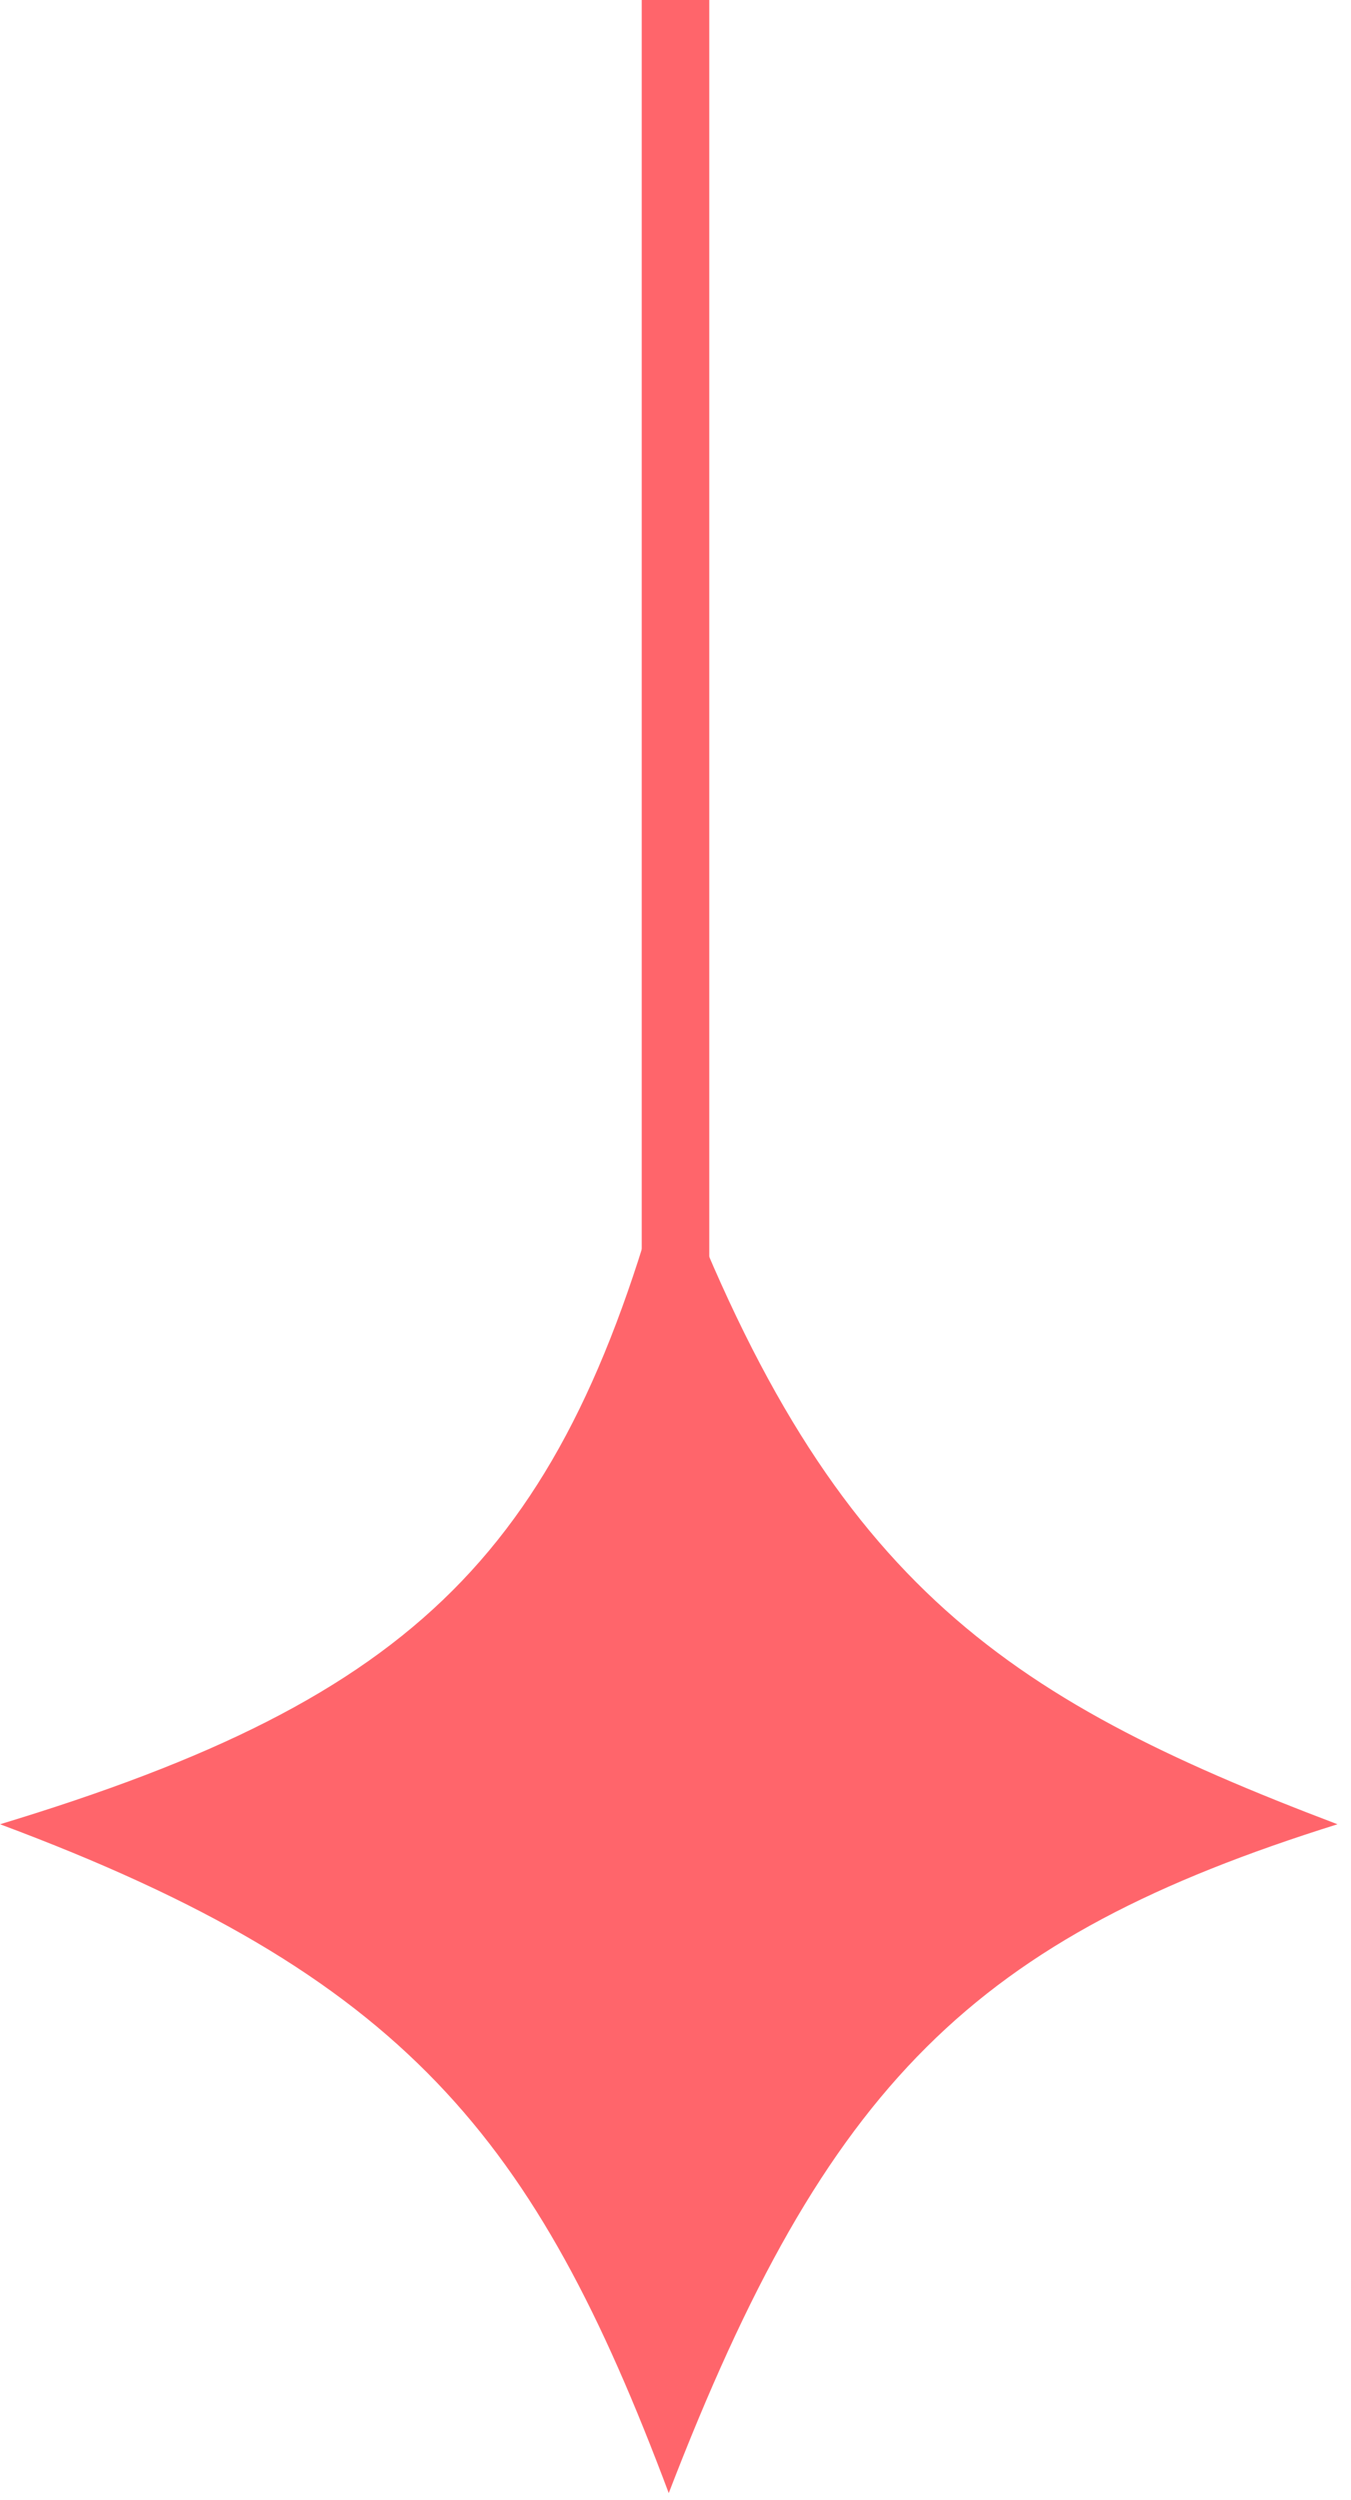 <svg width="20" height="37" viewBox="0 0 20 37" fill="none" xmlns="http://www.w3.org/2000/svg">
<path d="M10 27L10 -1.2815e-06" stroke="#FF656B"/>
<path d="M9.9 36.898C7.931 31.647 6.006 29.238 0.001 26.999C6.198 25.12 8.367 22.954 9.9 17.099C12.232 23.383 14.803 25.104 19.8 26.999C14.431 28.68 12.242 30.817 9.9 36.898Z" fill="#FF656B"/>
</svg>
